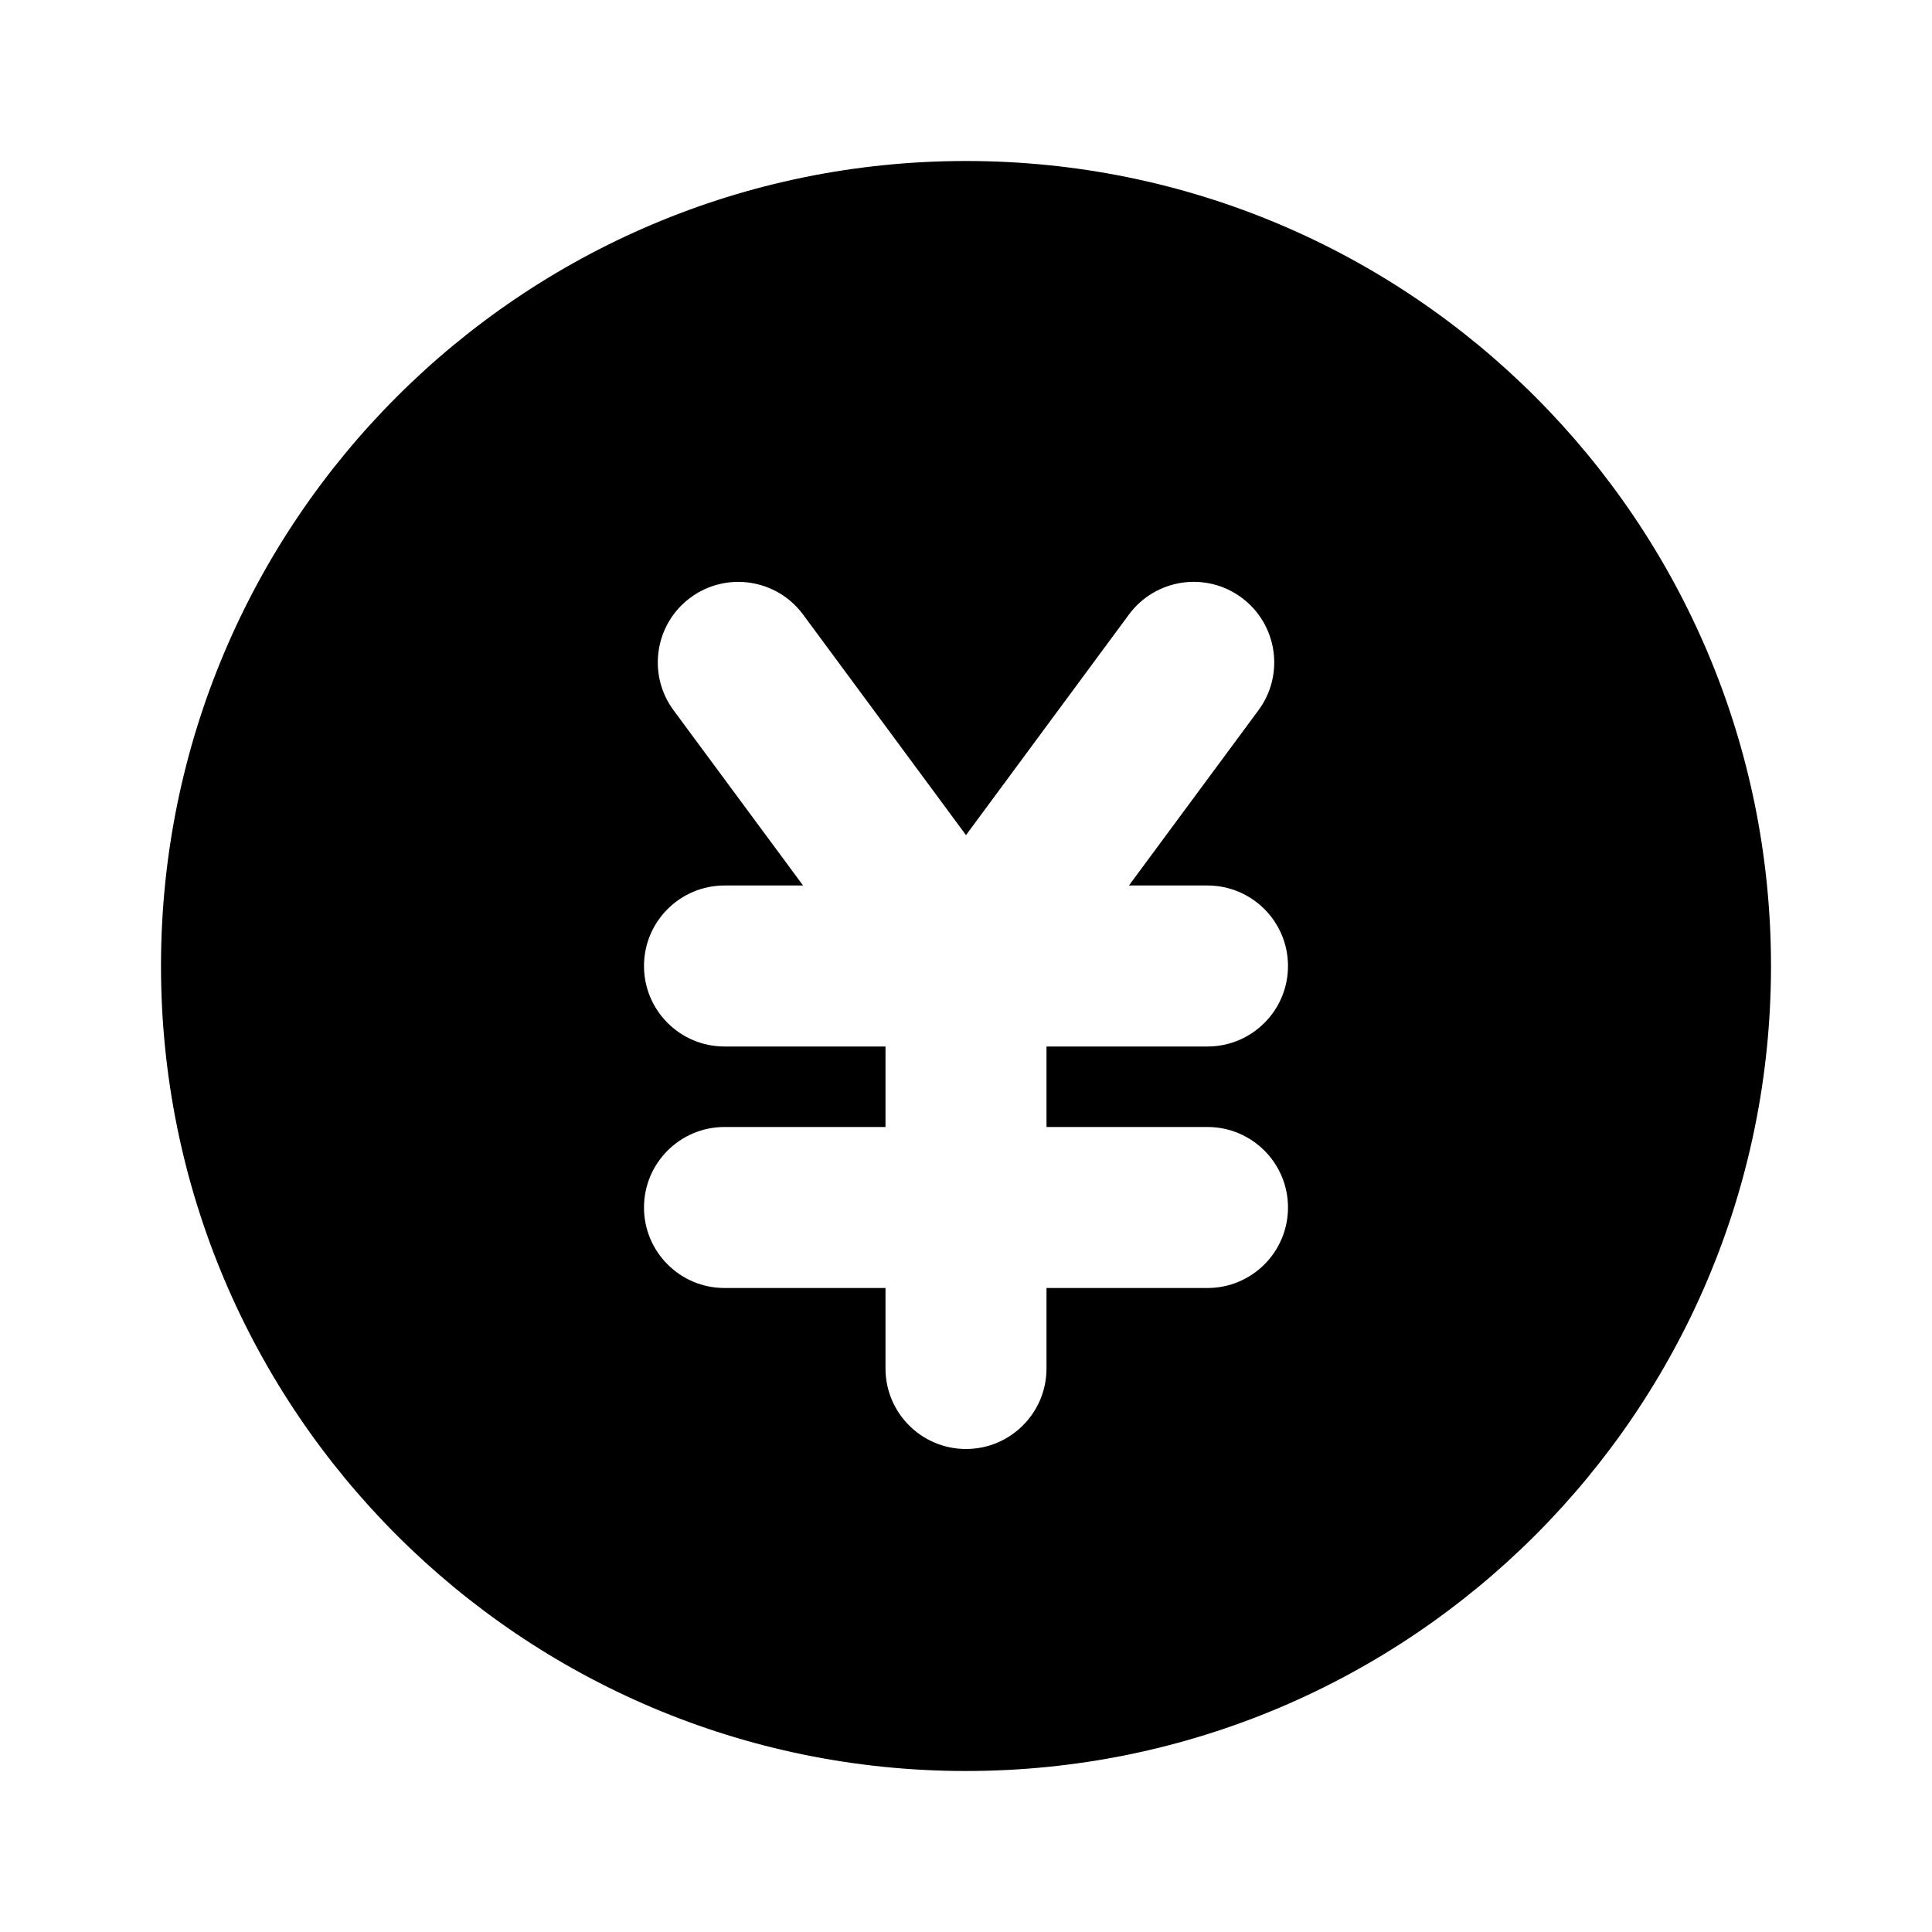 <svg xmlns="http://www.w3.org/2000/svg" width="24" height="24">
  <defs/>
  <path  d="M12,2 C17.523,2 22,6.477 22,12 C22,17.523 17.523,22 12,22 C6.477,22 2,17.523 2,12 C2,6.477 6.477,2 12,2 Z M15.423,7.424 C14.979,7.095 14.352,7.19 14.024,7.634 L12,10.374 L9.976,7.634 C9.648,7.19 9.021,7.096 8.577,7.424 C8.133,7.752 8.039,8.379 8.367,8.823 L9.976,11 L9,11 C8.448,11 8,11.448 8,12 C8,12.552 8.448,13 9,13 L11,13 L11,14 L9,14 C8.448,14 8,14.448 8,15 C8,15.552 8.448,16 9,16 L11,16 L11,17 C11,17.552 11.448,18 12,18 C12.552,18 13,17.552 13,17 L13,16 L15,16 C15.552,16 16,15.552 16,15 C16,14.448 15.552,14 15,14 L13,14 L13,13 L15,13 C15.552,13 16,12.552 16,12 C16,11.448 15.552,11 15,11 L14.024,11 L15.633,8.823 C15.962,8.379 15.867,7.752 15.423,7.424 Z"/>
</svg>

